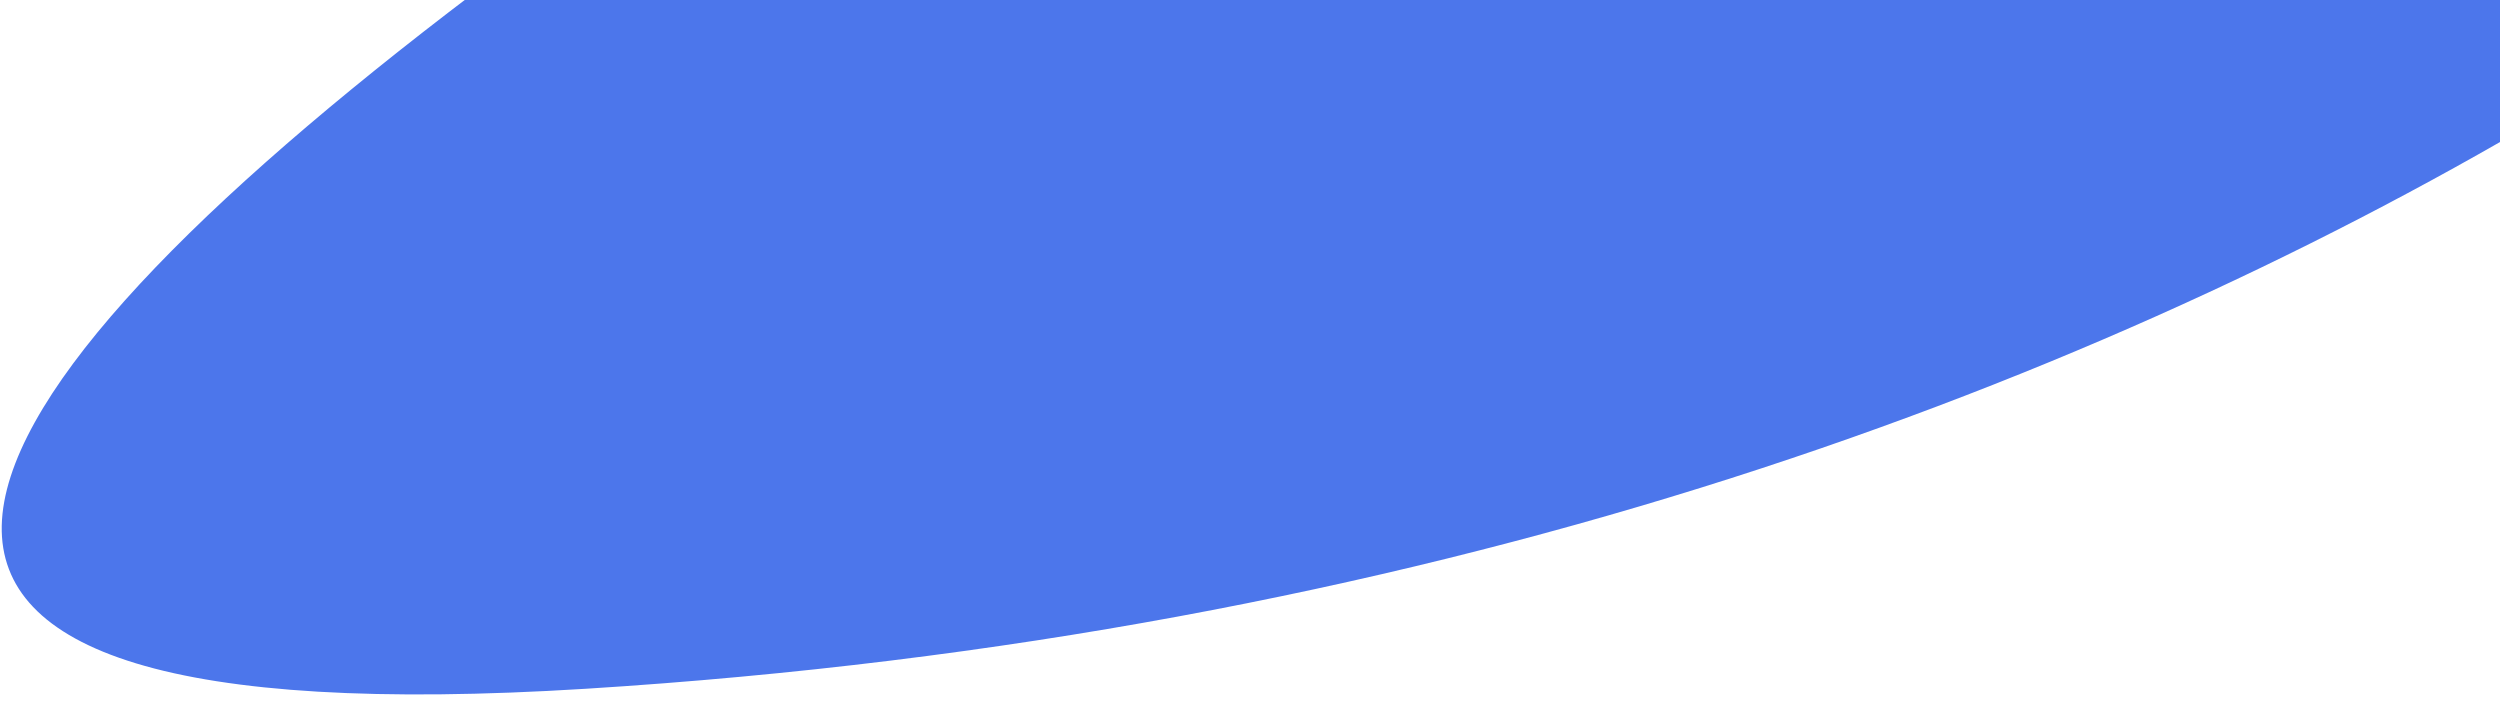 <svg width="177" height="50" viewBox="0 0 177 50" fill="none" xmlns="http://www.w3.org/2000/svg">
<path id="02" d="M41.468 48.765C-76.817 56.156 86.589 -40.24 183.078 -89.362L243.871 -48.957C225.688 -19.462 159.753 41.374 41.468 48.765Z" fill="#4C76EB"/>
</svg>
